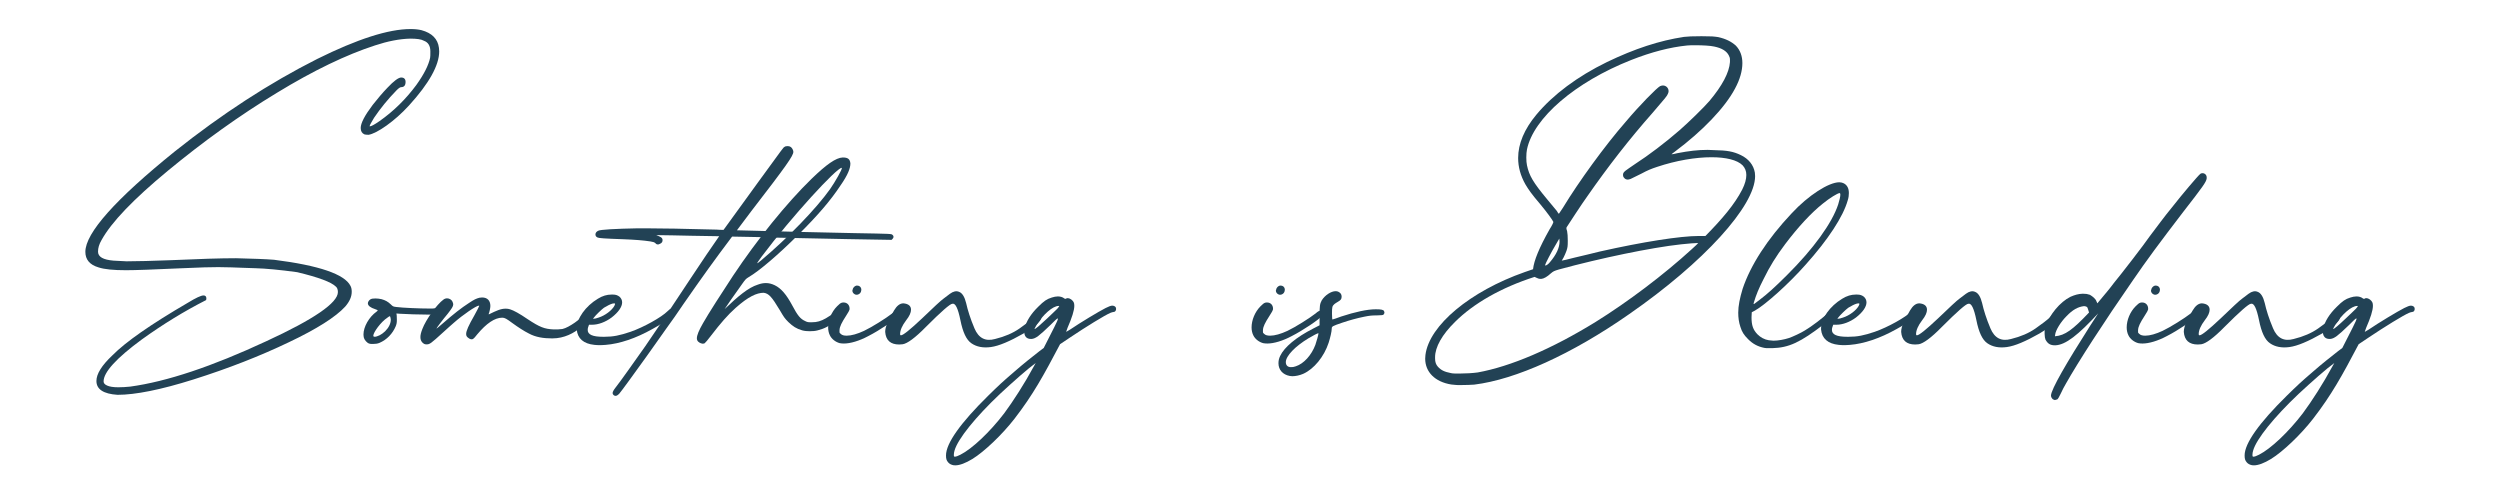 <?xml version="1.0" encoding="utf-8"?>
<!-- Generator: Adobe Illustrator 25.4.1, SVG Export Plug-In . SVG Version: 6.00 Build 0)  -->
<svg version="1.1" id="Camada_1" xmlns="http://www.w3.org/2000/svg" xmlns:xlink="http://www.w3.org/1999/xlink" x="0px" y="0px"
	 viewBox="0 0 404.49 80" style="enable-background:new 0 0 404.49 80;" xml:space="preserve">
<style type="text/css">
	.st0{fill:#224255;}
</style>
<g>
	<path class="st0" d="M15.6,61.64c0-1.13,0.85-2.51,2.58-4.14c2.16-2.19,6.23-5.03,12.24-8.53c1.27-0.78,2.12-1.17,2.51-1.17
		c0.32,0,0.46,0.18,0.46,0.5l-0.04,0.25c-3.54,1.8-7.01,3.93-10.4,6.37c-4.14,3.04-6.19,5.31-6.19,6.79c0,0.28,0.18,0.5,0.57,0.67
		c0.39,0.18,0.99,0.28,1.8,0.28c0.64,0,1.27-0.04,1.95-0.11c5.91-0.81,13.24-3.26,21.98-7.33c7.75-3.57,11.61-6.23,11.61-7.96
		c0-0.39-0.11-0.71-0.32-0.88c-0.74-0.74-2.83-1.52-6.26-2.34c-2.87-0.39-5.1-0.6-6.69-0.64c-1.59-0.04-2.9-0.11-3.96-0.14
		l-2.12-0.04c-1.03,0-2.97,0.04-5.87,0.18c-4.53,0.21-7.57,0.32-9.06,0.32c-2.02,0-3.5-0.14-4.46-0.46
		c-1.42-0.42-2.12-1.27-2.12-2.51c0-3.04,4.85-8.49,14.51-16.28c7.61-6.05,15.29-11.04,23-14.93C57.79,6.33,62.85,4.7,66.42,4.7
		c0.74,0,1.31,0.07,1.77,0.18c1.7,0.46,2.65,1.42,2.83,2.87l0.04,0.57c0,2.23-1.63,5.17-4.88,8.74c-1.2,1.31-2.41,2.37-3.65,3.26
		c-1.24,0.88-2.23,1.38-2.9,1.49c-0.32,0-0.57-0.04-0.67-0.07c-0.39-0.18-0.6-0.5-0.6-1.03c0-0.78,0.64-2.02,1.95-3.75
		c0.81-1.03,1.59-1.95,2.37-2.76c1.03-1.1,1.8-1.66,2.23-1.66c0.46,0,0.71,0.25,0.71,0.71c0,0.57-0.25,0.85-0.71,0.85
		c-0.18,0-0.42,0.18-0.74,0.5c-1.42,1.45-2.62,2.94-3.65,4.46c-0.46,0.78-0.71,1.2-0.71,1.34c0,0.04,0,0.04,0.04,0.04
		c0.21,0,0.74-0.28,1.56-0.85c2.26-1.59,4.25-3.54,5.95-5.84c1.27-1.77,1.98-3.22,2.23-4.39c0.04-0.18,0.04-0.53,0.04-1.06
		c0-0.88-0.35-1.45-1.03-1.7c-0.42-0.25-1.17-0.35-2.23-0.35c-1.73,0.04-3.65,0.42-5.7,1.1c-4.6,1.49-9.91,4.03-15.89,7.68
		c-6.02,3.65-11.89,7.86-17.66,12.63c-5.52,4.57-9.09,8.28-10.69,11.18c-0.39,0.67-0.57,1.27-0.57,1.88c0,0.85,0.85,1.31,2.51,1.45
		c0.46,0.04,1.17,0.07,2.12,0.11c1.73,0,4.11-0.07,7.08-0.18c4.64-0.21,8.17-0.32,10.62-0.32c2.76,0.07,4.81,0.14,6.16,0.25
		c7.29,0.92,11.4,2.34,12.35,4.21c0.14,0.25,0.21,0.57,0.21,0.96c0,0.81-0.35,1.59-1.06,2.41c-1.52,1.66-4.57,3.61-9.13,5.77
		c-4.57,2.19-9.7,4.21-15.43,6.02c-5.27,1.66-9.38,2.48-12.28,2.48C16.74,63.73,15.6,62.99,15.6,61.64z"/>
	<path class="st0" d="M59.73,55.59c-0.35-0.11-0.74-0.57-0.85-0.92c-0.04-0.18-0.07-0.35-0.07-0.57c0-1.2,0.88-2.8,2.12-3.68
		c0.11-0.11,0.18-0.14,0.18-0.18c0-0.07-0.11-0.11-0.39-0.21c-0.78-0.25-1.2-0.57-1.2-0.96c0-0.21,0.18-0.5,0.42-0.64
		c0.18-0.11,0.46-0.14,0.81-0.14c0.28,0,0.64,0.04,0.96,0.11c0.64,0.18,1.03,0.39,1.52,0.85c0.35,0.35,0.39,0.35,0.88,0.42
		c1.06,0.14,3.82,0.25,5.31,0.25c0.5,0,0.81,0,0.96-0.04l0.21-0.04c0.35,0,0.57,0.18,0.57,0.42l-0.07,0.25
		c-0.18,0.32-0.42,0.35-1.42,0.39h-0.46c-1.2,0-3.61-0.07-4.57-0.14l-0.5-0.04c0.04,0.25,0.07,0.32,0.07,1.03
		c0,0.46-0.04,0.67-0.18,1.03c-0.5,1.2-1.45,2.19-2.62,2.69c-0.32,0.14-0.71,0.18-1.06,0.18C60.12,55.66,59.91,55.66,59.73,55.59z
		 M61.43,54.24c0.28-0.14,0.57-0.35,0.88-0.64c0.6-0.6,0.92-1.27,0.92-1.88l-0.04-0.28c-0.04-0.18-0.07-0.28-0.14-0.28
		c-0.07,0-0.18,0.11-0.39,0.25c-1.03,0.67-2.26,2.37-2.26,2.9c0,0.07,0,0.11,0.07,0.14l0.14,0.04
		C60.83,54.49,61.11,54.39,61.43,54.24z"/>
	<path class="st0" d="M68.37,55.45c-0.25-0.25-0.35-0.53-0.35-0.92c0-0.35,0.11-0.78,0.32-1.31c0.57-1.52,2.37-4,3.4-4.74
		c0.18-0.14,0.39-0.21,0.6-0.21c0.35,0,0.74,0.21,0.88,0.57c0.07,0.14,0.11,0.28,0.11,0.42c0,0.32-0.25,0.67-0.88,1.49
		c-0.78,0.92-1.84,2.34-1.84,2.41c0.07,0,0.46-0.35,0.92-0.74c1.91-1.66,3.08-2.58,4.35-3.4c0.85-0.57,1.17-0.71,1.7-0.85l0.42-0.04
		c0.85,0,1.34,0.5,1.34,1.38c0,0.28-0.14,0.99-0.28,1.31l0.04,0.04c1.24-0.6,1.91-0.92,2.73-0.92c0.25,0,0.5,0.04,0.71,0.11
		c0.57,0.18,1.49,0.67,2.83,1.59c1.98,1.31,2.72,1.59,4.21,1.66c0.67,0,0.85,0,1.42-0.07c1.13-0.25,2.97-1.7,3.65-2.34
		c0.25-0.25,0.42-0.39,0.57-0.39c0.07,0,0.18,0.04,0.25,0.11c0.14,0.07,0.18,0.21,0.18,0.35c0,0.35-2.44,3.79-6.26,3.79h-0.11
		c-1.31,0-2.62-0.18-3.75-0.81c-0.71-0.35-1.7-0.99-2.62-1.66c-0.96-0.71-1.24-0.88-1.66-0.88c-1.2,0-2.55,0.92-4.03,2.69
		c-0.28,0.39-0.6,0.71-0.67,0.74c-0.07,0.04-0.14,0.07-0.25,0.07s-0.28-0.04-0.46-0.18c-0.28-0.18-0.42-0.35-0.42-0.67
		c0-0.53,0.39-1.38,1.34-3.04c0.42-0.78,0.78-1.45,0.78-1.52c0-0.04-0.04-0.04-0.07-0.04c-0.39,0-2.55,1.45-4.07,2.8
		c-0.28,0.25-1.06,0.92-1.7,1.52c-2.02,1.84-2.16,1.95-2.72,1.95C68.69,55.7,68.62,55.66,68.37,55.45z"/>
	<path class="st0" d="M96.18,55.8c-1.77-0.18-2.73-1.03-2.87-2.48v-0.18c0-1.59,1.42-3.61,3.43-4.81c0.74-0.46,1.45-0.67,2.19-0.67
		h0.21c0.5,0,0.78,0.11,1.1,0.35c0.28,0.25,0.42,0.57,0.42,0.92c0,0.71-0.6,1.59-1.7,2.44c-0.99,0.74-2.16,1.17-3.15,1.17H95.3
		c-0.14,0.39-0.21,0.53-0.21,0.85c0,0.74,0.78,1.1,2.48,1.1h0.21c1.42,0,2.48-0.21,4.25-0.81c2.12-0.74,4.99-2.34,5.98-3.33
		c0.25-0.25,0.42-0.39,0.6-0.39c0.14,0,0.21,0.04,0.32,0.14c0.07,0.07,0.14,0.18,0.14,0.28c0,0.6-1.2,1.59-3.54,2.87
		c-2.65,1.49-5.27,2.37-7.54,2.55c-0.46,0.04-0.74,0.04-0.99,0.04S96.54,55.84,96.18,55.8z M96.86,51.38
		c1.03-0.32,2.16-1.17,2.55-1.91l0.11-0.28c0-0.07-0.07-0.11-0.14-0.11l-0.28,0.04c-0.39,0.11-0.85,0.35-1.38,0.67
		c-0.39,0.28-1.34,1.2-1.63,1.59l-0.14,0.21C96.29,51.55,96.5,51.52,96.86,51.38z"/>
	<path class="st0" d="M99.26,63.91c-0.11-0.11-0.14-0.21-0.14-0.32c0-0.18,0.14-0.46,0.5-0.92c0.71-0.88,3.08-4.25,4.78-6.65
		c1.42-2.05,2.83-4.14,7.43-11.11c1.91-2.9,3.11-4.64,4.53-6.69c-3.22-0.04-6.19-0.11-7.54-0.14l-2.65-0.04
		c0.64,0.25,1.03,0.39,1.03,0.81c0,0.28-0.11,0.46-0.42,0.6c-0.18,0.07-0.25,0.11-0.32,0.11l-0.18-0.04c-0.07,0-0.18-0.11-0.28-0.21
		c-0.14-0.11-0.32-0.18-0.78-0.25c-1.2-0.18-2.55-0.28-4.32-0.35c-3.22-0.11-4-0.18-4.21-0.28c-0.25-0.11-0.35-0.28-0.35-0.5
		s0.14-0.46,0.46-0.6c0.32-0.18,2.72-0.32,6.37-0.39h1.34c2.51,0,6.09,0.07,11.43,0.21c0.39,0.04,0.78,0.04,1.13,0.04l5.59-7.71
		c4.18-5.73,4.03-5.56,4.25-5.7c0.14-0.11,0.32-0.14,0.53-0.14c0.18,0,0.35,0.04,0.5,0.14c0.21,0.14,0.42,0.53,0.42,0.78
		c0,0.64-1.06,2.16-6.9,9.73l-2.23,2.97c6.69,0.18,15,0.39,19.04,0.46c6.12,0.11,5.95,0.11,6.12,0.28c0.11,0.07,0.18,0.21,0.18,0.32
		c0,0.11-0.07,0.25-0.18,0.35l-0.14,0.14c-5.56-0.11-7.89-0.11-18.12-0.35c-1.98-0.07-4.81-0.14-7.68-0.18
		c-2.83,3.75-4.81,6.51-7.89,10.94c-0.74,1.1-1.98,2.9-2.8,4l-3.11,4.39c-2.23,3.11-4.07,5.63-4.46,6.09
		c-0.25,0.25-0.42,0.35-0.6,0.35C99.48,64.05,99.37,64.01,99.26,63.91z"/>
	<path class="st0" d="M113.35,55.52c-0.11-0.04-0.28-0.14-0.39-0.25c-0.14-0.14-0.21-0.32-0.21-0.53c0-0.5,0.32-1.27,0.99-2.44
		c0.81-1.45,3.11-5.03,4.88-7.71c3.89-5.84,8.67-11.75,12.67-15.64c2.41-2.34,3.96-3.43,5.06-3.47c0.78,0,1.17,0.21,1.24,0.96
		c0,0.78-0.39,1.84-1.63,3.61c-1.56,2.37-3.65,4.81-6.83,7.96c-3.18,3.18-6.3,5.84-8,6.83c-0.46,0.28-0.53,0.35-1.2,1.31
		c-0.78,1.06-2.69,3.82-2.69,3.86c2.19-2.09,3.82-3.47,5.38-3.96c0.5-0.18,0.88-0.25,1.31-0.25c0.46,0,0.92,0.11,1.42,0.35
		c1.03,0.5,1.88,1.49,2.83,3.26c0.88,1.66,1.31,2.19,2.12,2.55c0.35,0.18,0.46,0.18,1.06,0.18c0.85,0,1.45-0.18,2.26-0.64
		c0.92-0.5,2.72-1.91,2.9-1.91h0.07c0.14,0,0.28,0.07,0.28,0.32c0,0.28-0.28,0.78-1.31,1.7c-1.38,1.2-2.19,1.56-3.26,1.84
		c-0.39,0.11-0.85,0.14-1.31,0.14c-0.42,0-0.85-0.04-1.2-0.14c-0.96-0.28-1.49-0.64-2.23-1.34c-0.6-0.6-0.74-0.81-1.38-1.91
		c-1.31-2.19-1.8-2.72-2.62-2.83c-1.13,0-2.51,0.64-4.53,2.44c-1.27,1.13-2.44,2.48-3.96,4.46c-0.5,0.67-0.99,1.24-1.06,1.27
		c-0.11,0.04-0.21,0.07-0.32,0.07S113.49,55.55,113.35,55.52z M123.22,42.07c4.28-3.61,8.81-8.28,11.08-11.47
		c0.88-1.27,1.91-3.11,1.91-3.4c0-0.04,0-0.04-0.04-0.04c-0.81,0-8.03,7.82-12.95,14.37c-0.46,0.64-0.71,0.99-0.71,1.06
		C122.58,42.6,122.8,42.42,123.22,42.07z"/>
	<path class="st0" d="M135.86,55.52c-0.67-0.18-1.31-0.67-1.59-1.27c-0.18-0.35-0.28-0.81-0.28-1.27c0-1.17,0.53-2.51,1.45-3.43
		c0.35-0.35,0.53-0.5,0.74-0.57c0.11-0.04,0.21-0.04,0.32-0.04c0.57,0,0.96,0.42,0.96,0.99v0.11c-0.04,0.18-0.21,0.53-0.57,1.06
		c-0.71,1.1-1.03,1.73-1.06,2.3v0.28c0,0.18,0.04,0.21,0.21,0.35c0.21,0.21,0.53,0.28,0.96,0.28c0.74,0,1.73-0.28,2.8-0.78
		c1.27-0.6,3.57-2.05,4.57-2.83c0.35-0.32,0.57-0.42,0.71-0.42c0.28,0,0.46,0.21,0.46,0.46c0,0.11-0.04,0.25-0.14,0.35
		c-0.42,0.57-3.11,2.37-4.92,3.29c-1.45,0.78-2.9,1.2-3.93,1.2C136.28,55.59,136.07,55.55,135.86,55.52z M138.26,47.59
		c-0.21-0.11-0.35-0.35-0.35-0.57l0.04-0.14c0.04-0.32,0.32-0.6,0.6-0.67h0.14c0.39,0,0.67,0.28,0.67,0.67
		c0,0.11-0.04,0.21-0.07,0.35c-0.11,0.28-0.42,0.46-0.67,0.46C138.47,47.7,138.37,47.66,138.26,47.59z"/>
	<path class="st0" d="M155.39,51.8c-0.39-1.91-0.81-2.8-1.31-2.65c-0.35,0-1.77,1.24-4.28,3.75c-1.73,1.77-3.01,2.69-3.75,2.8
		l-0.57,0.04c-1.38,0-2.16-0.67-2.26-2.05c0-0.46,0.14-0.96,0.39-1.49c0.25-0.5,0.57-1.13,1.03-1.95c0.46-0.78,0.96-1.17,1.52-1.17
		c0.81,0.07,1.24,0.42,1.24,1.03c0,0.46-0.25,1.03-0.78,1.7c-0.67,0.88-0.99,1.63-0.99,2.26c0,0.11,0.04,0.18,0.14,0.18
		c0.35,0,1.49-0.92,3.4-2.72c1.88-1.8,3.04-2.9,3.5-3.22c0.42-0.32,0.78-0.6,1.03-0.78c0.53-0.39,1.03-0.5,1.45-0.32
		c0.53,0.18,0.92,0.81,1.17,1.84c0.25,1.13,0.67,2.48,1.34,4.07c0.67,1.59,1.77,2.16,3.33,1.73c1.59-0.39,2.9-0.96,3.96-1.7
		s1.84-1.34,2.34-1.8c0.11-0.14,0.21-0.25,0.32-0.35c0.11-0.07,0.21-0.11,0.39-0.11c0.28,0,0.46,0.14,0.5,0.42
		c0,0.6-0.96,1.49-2.9,2.65c-2.23,1.27-4,2.02-5.27,2.19c-1.27,0.18-2.34-0.04-3.15-0.6C156.35,54.99,155.78,53.75,155.39,51.8z"/>
	<path class="st0" d="M154.26,75.27c-0.35-0.07-0.64-0.21-0.85-0.46c-0.28-0.32-0.35-0.6-0.35-1.13c0-1.95,2.34-5.24,6.83-9.66
		c1.66-1.63,2.37-2.3,4.28-3.93c1.42-1.24,2.76-2.3,4.03-3.29l0.67-0.5c1.49-2.97,2.3-4.42,2.3-4.74l-0.04-0.04
		c-0.11,0-0.5,0.39-1.17,1.06c-1.84,1.77-2.37,2.19-3.04,2.26h-0.14c-0.67,0-1.06-0.42-1.06-1.17c0-0.18,0-0.35,0.07-0.57
		c0.25-1.1,0.99-2.3,2.19-3.47c0.92-0.92,1.38-1.24,2.19-1.49c0.35-0.11,0.67-0.18,0.99-0.18c0.39,0,0.78,0.11,1.03,0.32
		c0.11,0.07,0.14,0.07,0.21,0.07l0.11-0.04c0.07-0.07,0.18-0.07,0.28-0.07c0.14,0,0.32,0.07,0.53,0.21c0.39,0.32,0.5,0.53,0.5,1.03
		c0,0.74-0.39,1.95-1.1,3.57l-0.21,0.6v0.04l0.6-0.35c1.66-1.13,4.67-2.94,5.77-3.5c0.5-0.25,0.85-0.39,1.1-0.39
		c0.18,0,0.32,0.07,0.42,0.14c0.14,0.11,0.18,0.25,0.18,0.39c0,0.25-0.14,0.5-0.42,0.5c-0.11,0-0.32,0.07-0.5,0.14
		c-0.92,0.39-3.96,2.26-6.55,4l-1.59,1.06c-2.69,5.1-4.39,8.21-7.4,12.1c-1.98,2.55-4.88,5.31-6.79,6.48
		c-1.1,0.67-2.05,1.03-2.76,1.03L154.26,75.27z M155.39,73.57c1.91-0.96,4.78-3.68,7.08-6.69c1.45-1.95,3.33-4.88,4.78-7.57
		l0.32-0.57c-1.2,0.85-3.72,3.08-5.77,4.99c-3.96,3.75-6.83,7.29-7.36,9.17c-0.07,0.21-0.11,0.5-0.11,0.67c0,0.14,0,0.25,0.04,0.28
		s0.07,0.04,0.14,0.04C154.68,73.88,155,73.78,155.39,73.57z M169.4,51.55c0.71-0.64,1.42-1.38,1.66-1.59
		c0.21-0.25,0.32-0.39,0.32-0.42c0-0.04-0.04-0.04-0.11-0.04c-0.92,0-2.51,1.38-3.57,3.11l-0.32,0.57l0.04,0.04
		C167.56,53.22,168.27,52.62,169.4,51.55z"/>
	<path class="st0" d="M204.37,55.52c-0.67-0.18-1.31-0.67-1.59-1.27c-0.18-0.35-0.28-0.81-0.28-1.27c0-1.17,0.53-2.51,1.45-3.43
		c0.35-0.35,0.53-0.5,0.74-0.57c0.11-0.04,0.21-0.04,0.32-0.04c0.57,0,0.96,0.42,0.96,0.99v0.11c-0.04,0.18-0.21,0.53-0.57,1.06
		c-0.71,1.1-1.03,1.73-1.06,2.3v0.28c0,0.18,0.04,0.21,0.21,0.35c0.21,0.21,0.53,0.28,0.96,0.28c0.74,0,1.73-0.28,2.8-0.78
		c1.27-0.6,3.57-2.05,4.57-2.83c0.35-0.32,0.57-0.42,0.71-0.42c0.28,0,0.46,0.21,0.46,0.46c0,0.11-0.04,0.25-0.14,0.35
		c-0.42,0.57-3.11,2.37-4.92,3.29c-1.45,0.78-2.9,1.2-3.93,1.2C204.79,55.59,204.58,55.55,204.37,55.52z M206.78,47.59
		c-0.21-0.11-0.35-0.35-0.35-0.57l0.04-0.14c0.04-0.32,0.32-0.6,0.6-0.67h0.14c0.39,0,0.67,0.28,0.67,0.67
		c0,0.11-0.04,0.21-0.07,0.35c-0.11,0.28-0.42,0.46-0.67,0.46C206.99,47.7,206.88,47.66,206.78,47.59z"/>
	<path class="st0" d="M208.69,60.83c-1.17-0.21-1.84-1.03-1.84-2.05c0-0.39,0.07-0.78,0.28-1.2c0.67-1.42,2.58-3.01,5.34-4.42
		l1.03-0.53v-1.45c0-1.63,0.04-2.02,0.35-2.58c0.53-0.85,1.52-1.49,2.26-1.49c0.18,0,0.32,0.04,0.46,0.11
		c0.35,0.18,0.5,0.42,0.5,0.78c0,0.39-0.14,0.57-0.64,0.85c-0.18,0.11-0.42,0.25-0.53,0.35c-0.35,0.32-0.39,0.46-0.39,1.52
		c0,0.78,0.04,0.99,0.11,0.99l0.04-0.04c0.07,0,0.67-0.21,1.34-0.46c2.26-0.74,4.21-1.17,5.59-1.17c0.88,0,1.2,0.07,1.34,0.28
		l0.07,0.25c0,0.11-0.07,0.25-0.14,0.32c-0.11,0.11-0.28,0.11-1.1,0.14c-0.81,0-1.17,0.04-2.02,0.21c-1.24,0.25-2.37,0.57-3.54,0.96
		c-1.66,0.57-1.73,0.6-1.73,0.99c0,0.42-0.25,1.49-0.5,2.26c-0.74,2.26-2.37,4.25-4.11,5.03c-0.57,0.25-1.24,0.39-1.77,0.39
		L208.69,60.83z M209.64,59.27c1.31-0.42,2.55-1.8,3.18-3.47c0.18-0.53,0.5-1.63,0.5-1.84v-0.04h-0.04c-0.11,0-0.74,0.32-1.52,0.78
		c-2.23,1.34-3.72,2.9-3.72,3.89c0,0.53,0.32,0.81,0.81,0.81C209.11,59.41,209.36,59.38,209.64,59.27z"/>
	<path class="st0" d="M235.51,62.28l-0.71-0.07c-2.62-0.42-4.21-2.02-4.21-4.18l0.04-0.6c0.6-4.78,7.22-10.3,16.07-13.41l1.34-0.46
		c0.14-1.38,0.99-3.47,2.69-6.48c0.35-0.53,0.6-1.06,0.6-1.17c-0.11-0.28-1.03-1.56-2.09-2.83c-1.42-1.66-1.91-2.37-2.44-3.26
		c-0.78-1.38-1.17-2.8-1.17-4.25c0-2.3,0.99-4.67,2.97-7.04c2.69-3.22,6.62-6.16,11.4-8.49c4.49-2.16,8.49-3.47,12.46-4.07
		c0.67-0.07,1.31-0.11,2.83-0.11c1.7,0,1.98,0.04,2.69,0.14c1.27,0.28,2.16,0.74,2.87,1.38c0.71,0.74,1.06,1.7,1.06,2.83
		c0,1.24-0.39,2.65-1.2,4.14c-1.63,3.08-5.27,6.87-9.73,10.19c-0.32,0.21-0.53,0.42-0.53,0.42h0.04c0.11,0,0.5-0.07,0.92-0.18
		c1.84-0.35,3.26-0.53,4.88-0.53l0.99,0.04c2.16,0.04,3.15,0.21,4.39,0.81c1.24,0.6,2.05,1.59,2.26,2.83l0.04,0.57
		c0,4.81-8.28,13.94-20.38,22.33c-9.27,6.48-18.37,10.58-25.06,11.4c-0.53,0.04-1.38,0.07-2.05,0.07
		C236.08,62.31,235.69,62.31,235.51,62.28z M239.09,60.26c5.31-0.96,11.96-3.79,19.07-8.17c5.24-3.26,11.04-7.64,15.57-11.78
		c0.57-0.5,1.03-0.96,1.03-0.99h-0.11c-0.32,0-1.38,0.07-2.65,0.21c-4.85,0.53-13.02,2.23-19.78,4.07
		c-0.81,0.25-0.88,0.28-1.31,0.64c-0.57,0.53-1.13,0.85-1.52,0.88h-0.21c-0.14,0-0.28-0.04-0.5-0.14l-0.39-0.18
		c-5.41,1.73-9.91,4.32-12.88,7.29c-2.09,2.05-3.22,4.07-3.22,5.7V58c0,0.57,0.14,0.99,0.46,1.34c0.53,0.57,1.03,0.81,2.12,1.03
		c0.28,0.07,0.78,0.07,1.34,0.07C237.11,60.44,238.31,60.37,239.09,60.26z M254.76,41.68c1.17-0.25,3.04-0.74,4.11-0.99
		c6.94-1.56,12.99-2.51,16-2.51h1.06c2.72-2.76,4.71-5.1,5.95-7.5c0.46-0.92,0.67-1.7,0.67-2.37c0-0.64-0.21-1.13-0.6-1.56
		c-0.88-0.88-2.72-1.31-5.03-1.31c-2.58,0-5.73,0.53-8.81,1.56c-0.96,0.32-1.49,0.53-2.55,1.1c-0.71,0.35-1.49,0.74-1.73,0.85
		c-0.25,0.07-0.35,0.11-0.46,0.11l-0.25-0.04c-0.21-0.07-0.32-0.21-0.46-0.39c-0.04-0.18-0.07-0.25-0.07-0.32l0.04-0.25
		c0.14-0.32,0.21-0.35,2.02-1.59c1.98-1.27,4.81-3.4,7.11-5.41c1.38-1.2,3.89-3.64,4.81-4.71c2.09-2.48,3.22-4.64,3.33-6.3V9.69
		c0-0.32-0.04-0.42-0.18-0.71c-0.35-0.71-1.13-1.2-2.37-1.45c-0.6-0.14-1.88-0.21-3.01-0.21c-0.53,0-1.03,0-1.38,0.04
		c-2.76,0.28-5.77,1.06-9.02,2.34c-9.06,3.57-15.82,9.38-16.88,14.47c-0.07,0.35-0.11,0.81-0.11,1.31s0.04,0.96,0.11,1.27
		c0.35,1.66,0.99,2.76,3.26,5.49c0.67,0.81,1.38,1.66,1.56,1.88c0.14,0.25,0.28,0.46,0.35,0.46c0,0,0.32-0.46,0.64-0.96
		c2.55-4.21,6.79-10.05,10.16-13.91c2.26-2.69,5.03-5.49,5.56-5.77c0.18-0.07,0.32-0.11,0.46-0.11c0.5,0,0.92,0.39,0.92,0.92
		c0,0.14-0.04,0.28-0.11,0.42c-0.11,0.32-0.39,0.67-2.44,3.04c-3.82,4.32-7.25,8.74-10.58,13.52c-0.78,1.06-3.22,4.81-3.36,5.03
		c-0.04,0.07-0.04,0.11-0.04,0.21c0,0.07,0.04,0.21,0.11,0.42c0.07,0.42,0.11,0.78,0.11,1.56c0,0.96-0.04,1.1-0.21,1.63
		c-0.11,0.32-0.35,0.85-0.46,1.06c-0.18,0.28-0.28,0.53-0.32,0.53C252.78,42.18,253.67,41.96,254.76,41.68z M250.77,42.42
		c1.03-1.2,1.56-2.34,1.56-3.36l-0.04-0.46l-0.6,1.03c-0.67,1.1-1.7,3.11-1.7,3.26c0,0.04,0.04,0.07,0.07,0.07
		C250.2,42.95,250.52,42.74,250.77,42.42z"/>
	<path class="st0" d="M286.26,56.33c-0.35,0-0.67,0-0.78-0.04c-1.06-0.21-1.88-0.64-2.65-1.42c-0.67-0.67-0.99-1.17-1.24-1.98
		c-0.25-0.74-0.35-1.49-0.35-2.3c0-1.1,0.25-2.34,0.71-3.86c1.27-3.79,3.96-8,7.93-12.21c2.72-2.94,6.02-5.03,7.71-5.03l0.35,0.04
		c0.78,0.18,1.2,0.78,1.2,1.7c0,0.35-0.04,0.74-0.18,1.17c-0.74,2.65-3.18,6.37-6.83,10.44c-2.72,3.08-6.44,6.41-8.17,7.4
		l-0.53,0.28l-0.04,0.81c0,1.31,0.25,2.02,0.96,2.76c0.5,0.5,1.13,0.85,1.84,0.96l0.74,0.07c0.78,0,1.73-0.18,2.48-0.42
		c0.57-0.18,2.02-0.85,2.62-1.24c1.03-0.6,2.9-2.02,3.89-2.94c0.42-0.35,0.57-0.46,0.74-0.46c0.25,0.04,0.42,0.21,0.42,0.5
		c0,0.21-0.81,1.03-1.95,1.88c-3.86,2.97-5.7,3.82-8.39,3.89H286.26z M284.7,48.51c1.27-0.96,2.44-2.02,4.39-3.96
		c4.35-4.32,7.33-8.46,8.32-11.47c0.21-0.67,0.35-1.27,0.35-1.59c0-0.14-0.04-0.25-0.11-0.25c-0.32,0-1.63,0.81-2.72,1.7
		c-1.91,1.52-4,3.79-6.09,6.55c-1.49,1.98-2.51,3.64-3.5,5.66c-0.78,1.52-1.2,2.55-1.56,3.75l-0.07,0.28h0.11L284.7,48.51z"/>
	<path class="st0" d="M297.51,55.8c-1.77-0.18-2.72-1.03-2.87-2.48v-0.18c0-1.59,1.42-3.61,3.43-4.81c0.74-0.46,1.45-0.67,2.19-0.67
		h0.21c0.5,0,0.78,0.11,1.1,0.35c0.28,0.25,0.42,0.57,0.42,0.92c0,0.71-0.6,1.59-1.7,2.44c-0.99,0.74-2.16,1.17-3.15,1.17h-0.53
		c-0.14,0.39-0.21,0.53-0.21,0.85c0,0.74,0.78,1.1,2.48,1.1h0.21c1.42,0,2.48-0.21,4.25-0.81c2.12-0.74,4.99-2.34,5.98-3.33
		c0.25-0.25,0.42-0.39,0.6-0.39c0.14,0,0.21,0.04,0.32,0.14c0.07,0.07,0.14,0.18,0.14,0.28c0,0.6-1.2,1.59-3.54,2.87
		c-2.65,1.49-5.27,2.37-7.54,2.55c-0.46,0.04-0.74,0.04-0.99,0.04C298.08,55.84,297.87,55.84,297.51,55.8z M298.19,51.38
		c1.03-0.32,2.16-1.17,2.55-1.91l0.11-0.28c0-0.07-0.07-0.11-0.14-0.11l-0.28,0.04c-0.39,0.11-0.85,0.35-1.38,0.67
		c-0.39,0.28-1.34,1.2-1.63,1.59l-0.14,0.21C297.62,51.55,297.83,51.52,298.19,51.38z"/>
	<path class="st0" d="M319.77,51.8c-0.39-1.91-0.81-2.8-1.31-2.65c-0.35,0-1.77,1.24-4.28,3.75c-1.73,1.77-3.01,2.69-3.75,2.8
		l-0.57,0.04c-1.38,0-2.16-0.67-2.26-2.05c0-0.46,0.14-0.96,0.39-1.49c0.25-0.5,0.57-1.13,1.03-1.95c0.46-0.78,0.96-1.17,1.52-1.17
		c0.81,0.07,1.24,0.42,1.24,1.03c0,0.46-0.25,1.03-0.78,1.7c-0.67,0.88-0.99,1.63-0.99,2.26c0,0.11,0.04,0.18,0.14,0.18
		c0.35,0,1.49-0.92,3.4-2.72c1.88-1.8,3.04-2.9,3.5-3.22c0.42-0.32,0.78-0.6,1.03-0.78c0.53-0.39,1.03-0.5,1.45-0.32
		c0.53,0.18,0.92,0.81,1.17,1.84c0.25,1.13,0.67,2.48,1.34,4.07c0.67,1.59,1.77,2.16,3.33,1.73c1.59-0.39,2.9-0.96,3.96-1.7
		c1.06-0.74,1.84-1.34,2.34-1.8c0.11-0.14,0.21-0.25,0.32-0.35c0.11-0.07,0.21-0.11,0.39-0.11c0.28,0,0.46,0.14,0.5,0.42
		c0,0.6-0.96,1.49-2.9,2.65c-2.23,1.27-4,2.02-5.27,2.19c-1.27,0.18-2.34-0.04-3.15-0.6C320.73,54.99,320.16,53.75,319.77,51.8z"/>
	<path class="st0" d="M332.16,64.61c-0.14-0.11-0.32-0.35-0.32-0.6c0-0.99,2.58-5.41,6.33-11.29l1.31-2.02
		c-3.22,3.47-5.27,5.13-6.97,5.17c-0.74,0-1.17-0.21-1.56-0.92c-0.07-0.18-0.14-0.53-0.14-0.92v-0.6l0.11-0.53
		c0.71-2.02,2.37-4.03,4.07-4.88c0.74-0.32,1.24-0.46,1.98-0.5l0.64,0.04l0.53,0.14c0.46,0.28,0.92,0.64,1.06,1.06l0.14,0.32
		c1.31-1.56,2.16-2.58,2.65-3.26c1.06-1.27,4.92-6.26,5.84-7.61c1.24-1.63,2.34-3.15,3.57-4.64c1.63-2.09,4.25-5.17,4.57-5.41
		c0.11-0.11,0.25-0.14,0.39-0.14c0.35,0,0.67,0.28,0.67,0.67v0.18c-0.07,0.57-0.6,1.31-3.82,5.45c-3.93,5.13-5.84,7.71-8.17,11.11
		c-4.57,6.58-8.85,13.2-10.76,16.6c-0.25,0.39-0.64,1.17-0.85,1.63c-0.28,0.6-0.46,0.88-0.57,0.96l-0.39,0.11
		C332.37,64.68,332.27,64.68,332.16,64.61z M338,50.56c-0.28-0.74-0.11-0.96-0.81-1.03c-0.96,0.11-1.84,0.57-2.87,1.66
		c-0.92,0.92-1.73,2.26-1.8,2.94l-0.04,0.28C334.11,54.28,335.35,53.36,338,50.56z"/>
	<path class="st0" d="M345.96,55.52c-0.67-0.18-1.31-0.67-1.59-1.27c-0.18-0.35-0.28-0.81-0.28-1.27c0-1.17,0.53-2.51,1.45-3.43
		c0.35-0.35,0.53-0.5,0.74-0.57c0.11-0.04,0.21-0.04,0.32-0.04c0.57,0,0.96,0.42,0.96,0.99v0.11c-0.04,0.18-0.21,0.53-0.57,1.06
		c-0.71,1.1-1.03,1.73-1.06,2.3v0.28c0,0.18,0.04,0.21,0.21,0.35c0.21,0.21,0.53,0.28,0.96,0.28c0.74,0,1.73-0.28,2.8-0.78
		c1.27-0.6,3.57-2.05,4.57-2.83c0.35-0.32,0.57-0.42,0.71-0.42c0.28,0,0.46,0.21,0.46,0.46c0,0.11-0.04,0.25-0.14,0.35
		c-0.42,0.57-3.11,2.37-4.92,3.29c-1.45,0.78-2.9,1.2-3.93,1.2C346.39,55.59,346.17,55.55,345.96,55.52z M348.37,47.59
		c-0.21-0.11-0.35-0.35-0.35-0.57l0.04-0.14c0.04-0.32,0.32-0.6,0.6-0.67h0.14c0.39,0,0.67,0.28,0.67,0.67
		c0,0.11-0.04,0.21-0.07,0.35c-0.11,0.28-0.42,0.46-0.67,0.46C348.58,47.7,348.48,47.66,348.37,47.59z"/>
	<path class="st0" d="M365.5,51.8c-0.39-1.91-0.81-2.8-1.31-2.65c-0.35,0-1.77,1.24-4.28,3.75c-1.73,1.77-3.01,2.69-3.75,2.8
		l-0.57,0.04c-1.38,0-2.16-0.67-2.26-2.05c0-0.46,0.14-0.96,0.39-1.49c0.25-0.5,0.57-1.13,1.03-1.95c0.46-0.78,0.96-1.17,1.52-1.17
		c0.81,0.07,1.24,0.42,1.24,1.03c0,0.46-0.25,1.03-0.78,1.7c-0.67,0.88-0.99,1.63-0.99,2.26c0,0.11,0.04,0.18,0.14,0.18
		c0.35,0,1.49-0.92,3.4-2.72c1.88-1.8,3.04-2.9,3.5-3.22c0.42-0.32,0.78-0.6,1.03-0.78c0.53-0.39,1.03-0.5,1.45-0.32
		c0.53,0.18,0.92,0.81,1.17,1.84c0.25,1.13,0.67,2.48,1.34,4.07c0.67,1.59,1.77,2.16,3.33,1.73c1.59-0.39,2.9-0.96,3.96-1.7
		c1.06-0.74,1.84-1.34,2.34-1.8c0.11-0.14,0.21-0.25,0.32-0.35c0.11-0.07,0.21-0.11,0.39-0.11c0.28,0,0.46,0.14,0.5,0.42
		c0,0.6-0.96,1.49-2.9,2.65c-2.23,1.27-4,2.02-5.27,2.19c-1.27,0.18-2.34-0.04-3.15-0.6C366.45,54.99,365.89,53.75,365.5,51.8z"/>
	<path class="st0" d="M364.37,75.27c-0.35-0.07-0.64-0.21-0.85-0.46c-0.28-0.32-0.35-0.6-0.35-1.13c0-1.95,2.34-5.24,6.83-9.66
		c1.66-1.63,2.37-2.3,4.28-3.93c1.42-1.24,2.76-2.3,4.03-3.29l0.67-0.5c1.49-2.97,2.3-4.42,2.3-4.74l-0.04-0.04
		c-0.11,0-0.5,0.39-1.17,1.06c-1.84,1.77-2.37,2.19-3.04,2.26h-0.14c-0.67,0-1.06-0.42-1.06-1.17c0-0.18,0-0.35,0.07-0.57
		c0.25-1.1,0.99-2.3,2.19-3.47c0.92-0.92,1.38-1.24,2.19-1.49c0.35-0.11,0.67-0.18,0.99-0.18c0.39,0,0.78,0.11,1.03,0.32
		c0.11,0.07,0.14,0.07,0.21,0.07l0.11-0.04c0.07-0.07,0.18-0.07,0.28-0.07c0.14,0,0.32,0.07,0.53,0.21c0.39,0.32,0.5,0.53,0.5,1.03
		c0,0.74-0.39,1.95-1.1,3.57l-0.21,0.6v0.04l0.6-0.35c1.66-1.13,4.67-2.94,5.77-3.5c0.5-0.25,0.85-0.39,1.1-0.39
		c0.18,0,0.32,0.07,0.42,0.14c0.14,0.11,0.18,0.25,0.18,0.39c0,0.25-0.14,0.5-0.42,0.5c-0.11,0-0.32,0.07-0.5,0.14
		c-0.92,0.39-3.96,2.26-6.55,4l-1.59,1.06c-2.69,5.1-4.39,8.21-7.4,12.1c-1.98,2.55-4.88,5.31-6.79,6.48
		c-1.1,0.67-2.05,1.03-2.76,1.03L364.37,75.27z M365.5,73.57c1.91-0.96,4.78-3.68,7.08-6.69c1.45-1.95,3.33-4.88,4.78-7.57
		l0.32-0.57c-1.2,0.85-3.72,3.08-5.77,4.99c-3.96,3.75-6.83,7.29-7.36,9.17c-0.07,0.21-0.11,0.5-0.11,0.67c0,0.14,0,0.25,0.04,0.28
		c0.04,0.04,0.07,0.04,0.14,0.04C364.79,73.88,365.11,73.78,365.5,73.57z M379.51,51.55c0.71-0.64,1.42-1.38,1.66-1.59
		c0.21-0.25,0.32-0.39,0.32-0.42c0-0.04-0.04-0.04-0.11-0.04c-0.92,0-2.51,1.38-3.57,3.11l-0.32,0.57l0.04,0.04
		C377.67,53.22,378.38,52.62,379.51,51.55z"/>
</g>
</svg>